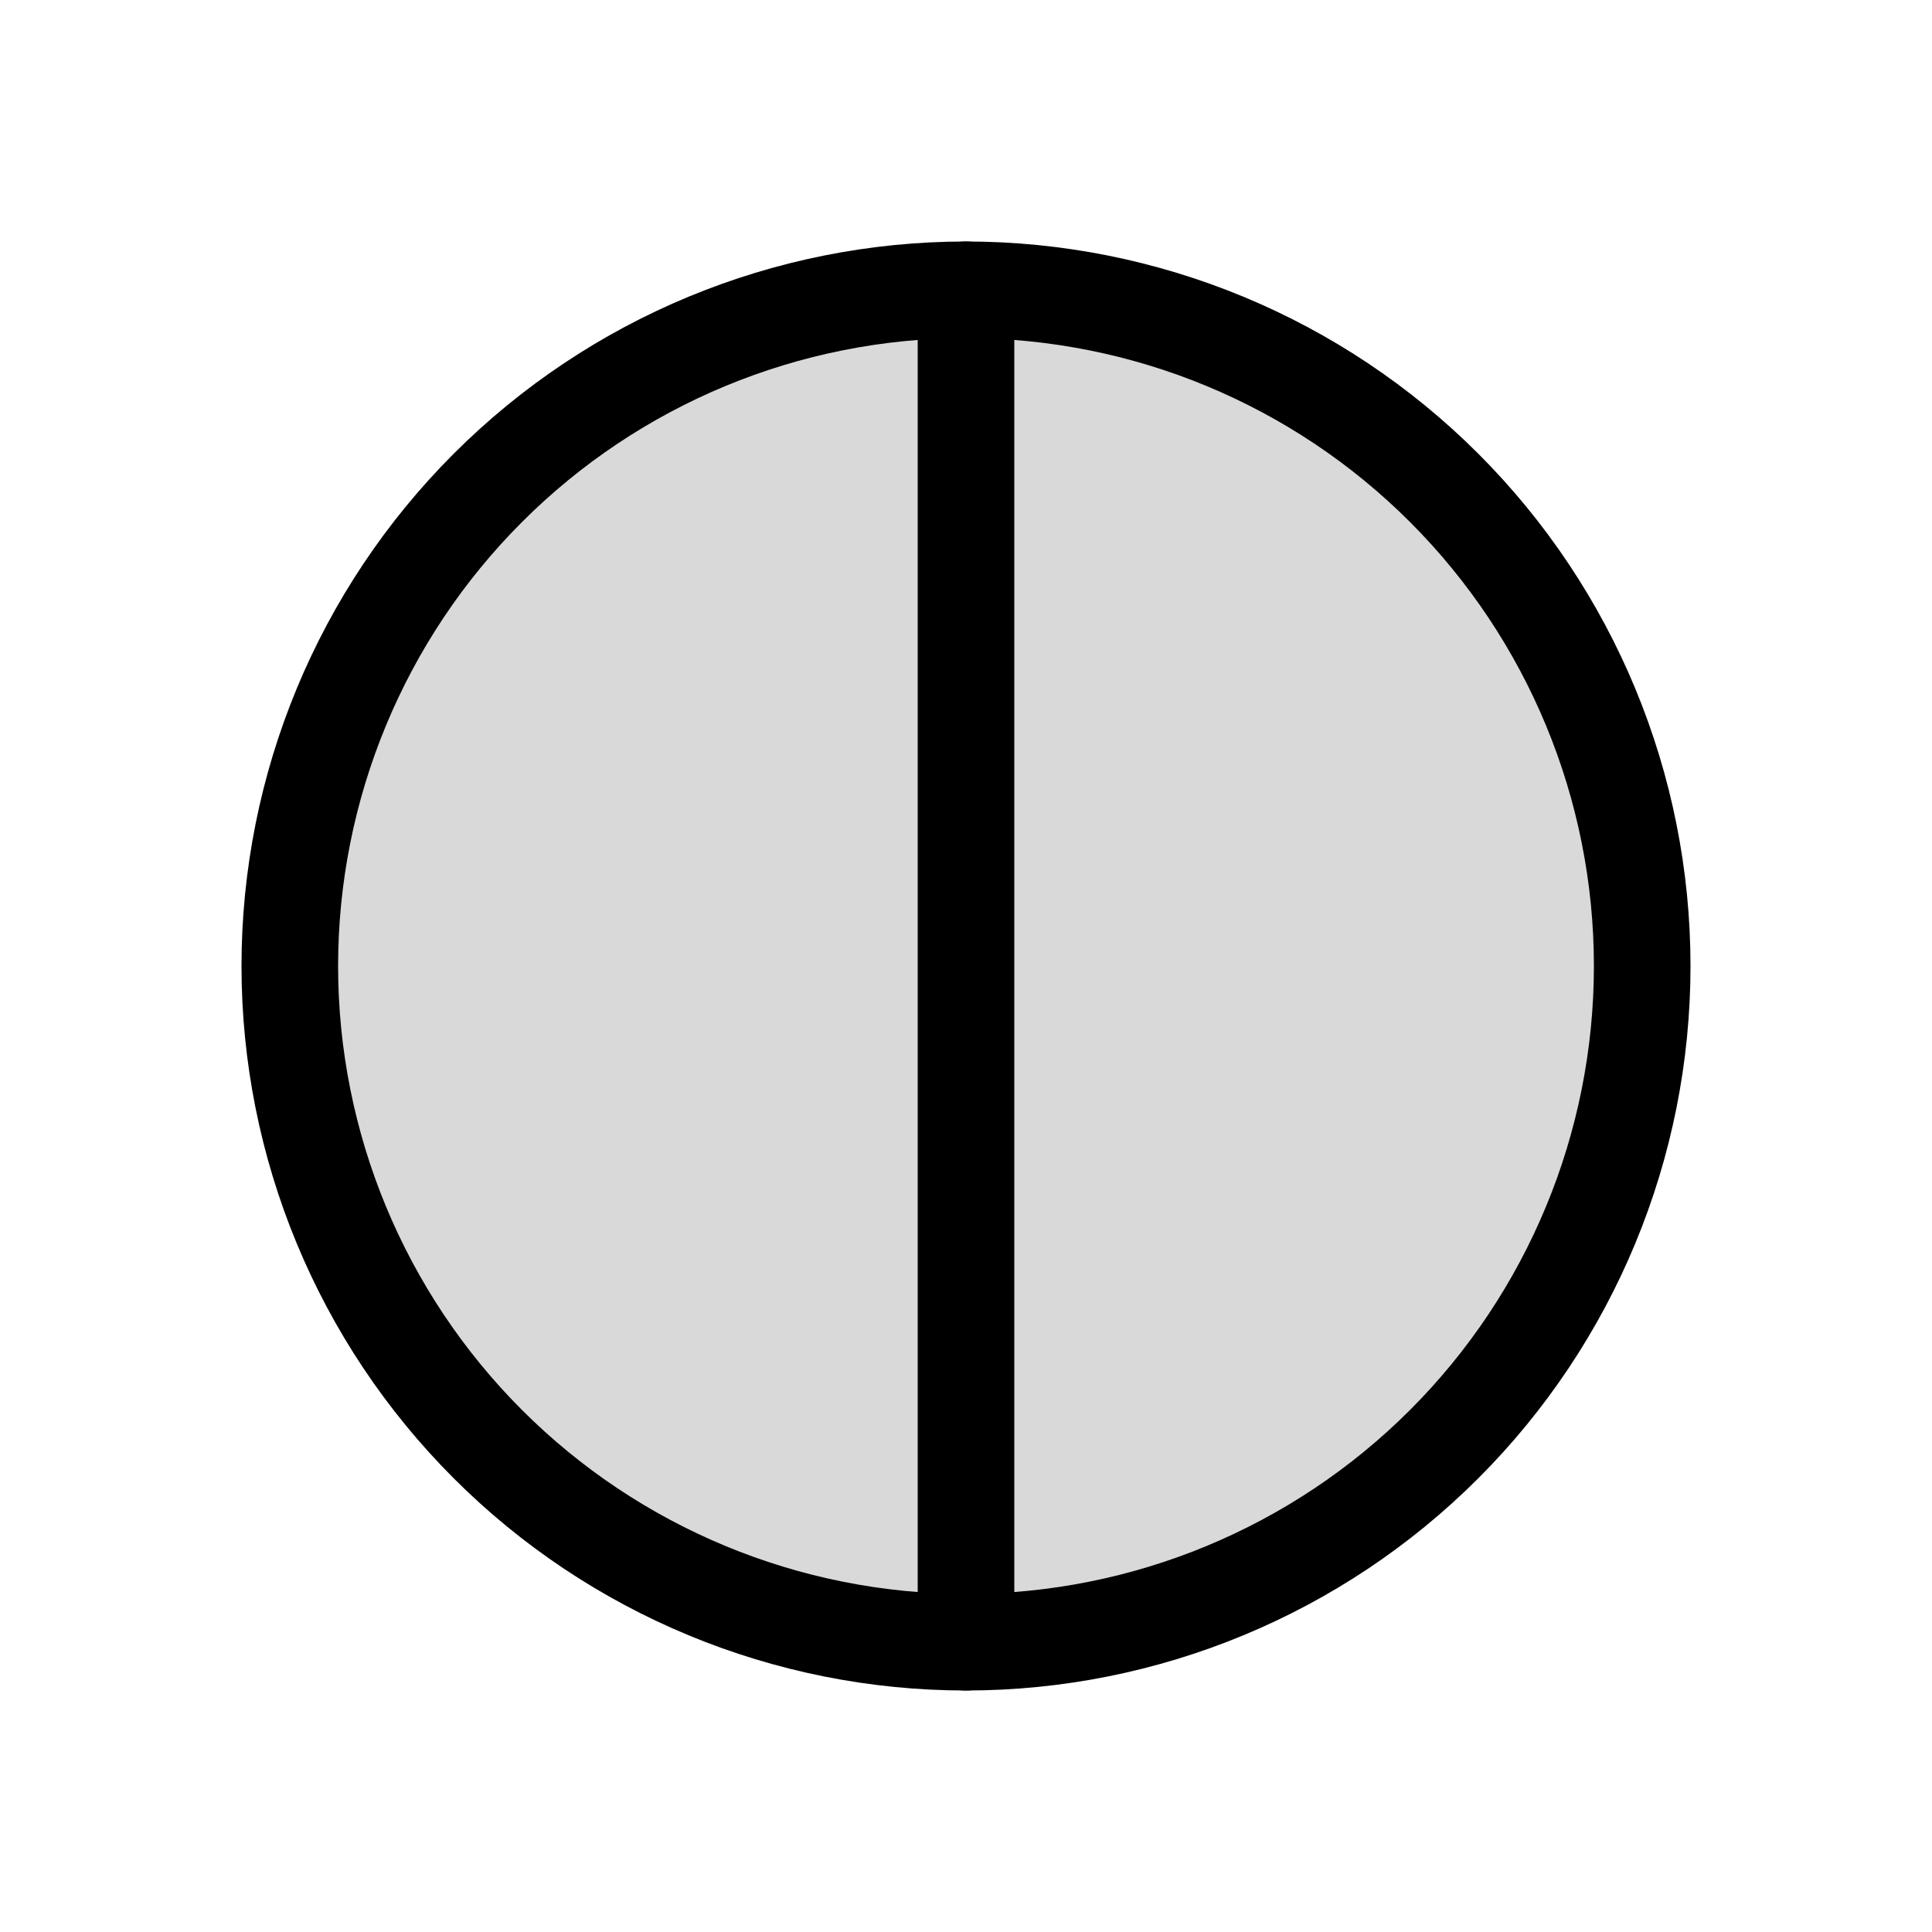 <svg viewBox="0 0 80 80" fill="none">
  <path fill-rule="evenodd" clip-rule="evenodd" d="M12 40C12 32.574 14.95 25.452 20.201 20.201C25.452 14.95 32.574 12 40 12C47.426 12 54.548 14.95 59.799 20.201C65.05 25.452 68 32.574 68 40C68 47.426 65.05 54.548 59.799 59.799C54.548 65.05 47.426 68 40 68C32.574 68 25.452 65.05 20.201 59.799C14.95 54.548 12 47.426 12 40Z" fill="currentColor" fill-opacity="0.15" />
  <path d="M21.615 58.385C16.739 53.509 14 46.896 14 40H10C10 47.957 13.161 55.587 18.787 61.213L21.615 58.385ZM40 66C33.105 66 26.491 63.261 21.615 58.385L18.787 61.213C24.413 66.839 32.044 70 40 70V66ZM58.385 58.385C53.509 63.261 46.895 66 40 66V70C47.956 70 55.587 66.839 61.213 61.213L58.385 58.385ZM66 40C66 46.896 63.261 53.509 58.385 58.385L61.213 61.213C66.839 55.587 70 47.957 70 40H66ZM58.385 21.615C63.261 26.491 66 33.105 66 40H70C70 32.044 66.839 24.413 61.213 18.787L58.385 21.615ZM40 14C46.895 14 53.509 16.739 58.385 21.615L61.213 18.787C55.587 13.161 47.956 10 40 10V14ZM21.616 21.615C26.491 16.739 33.105 14 40 14V10C32.044 10 24.413 13.161 18.787 18.787L21.616 21.615ZM18.787 18.787C13.161 24.413 10 32.044 10 40H14C14 33.105 16.739 26.491 21.616 21.615L18.787 18.787Z" fill="currentColor" />
  <path d="M42 12C42 10.895 41.105 10 40 10C38.895 10 38 10.895 38 12L42 12ZM38 68C38 69.105 38.895 70 40 70C41.105 70 42 69.105 42 68H38ZM38 12L38 68H42L42 12L38 12Z" fill="currentColor" />
</svg>